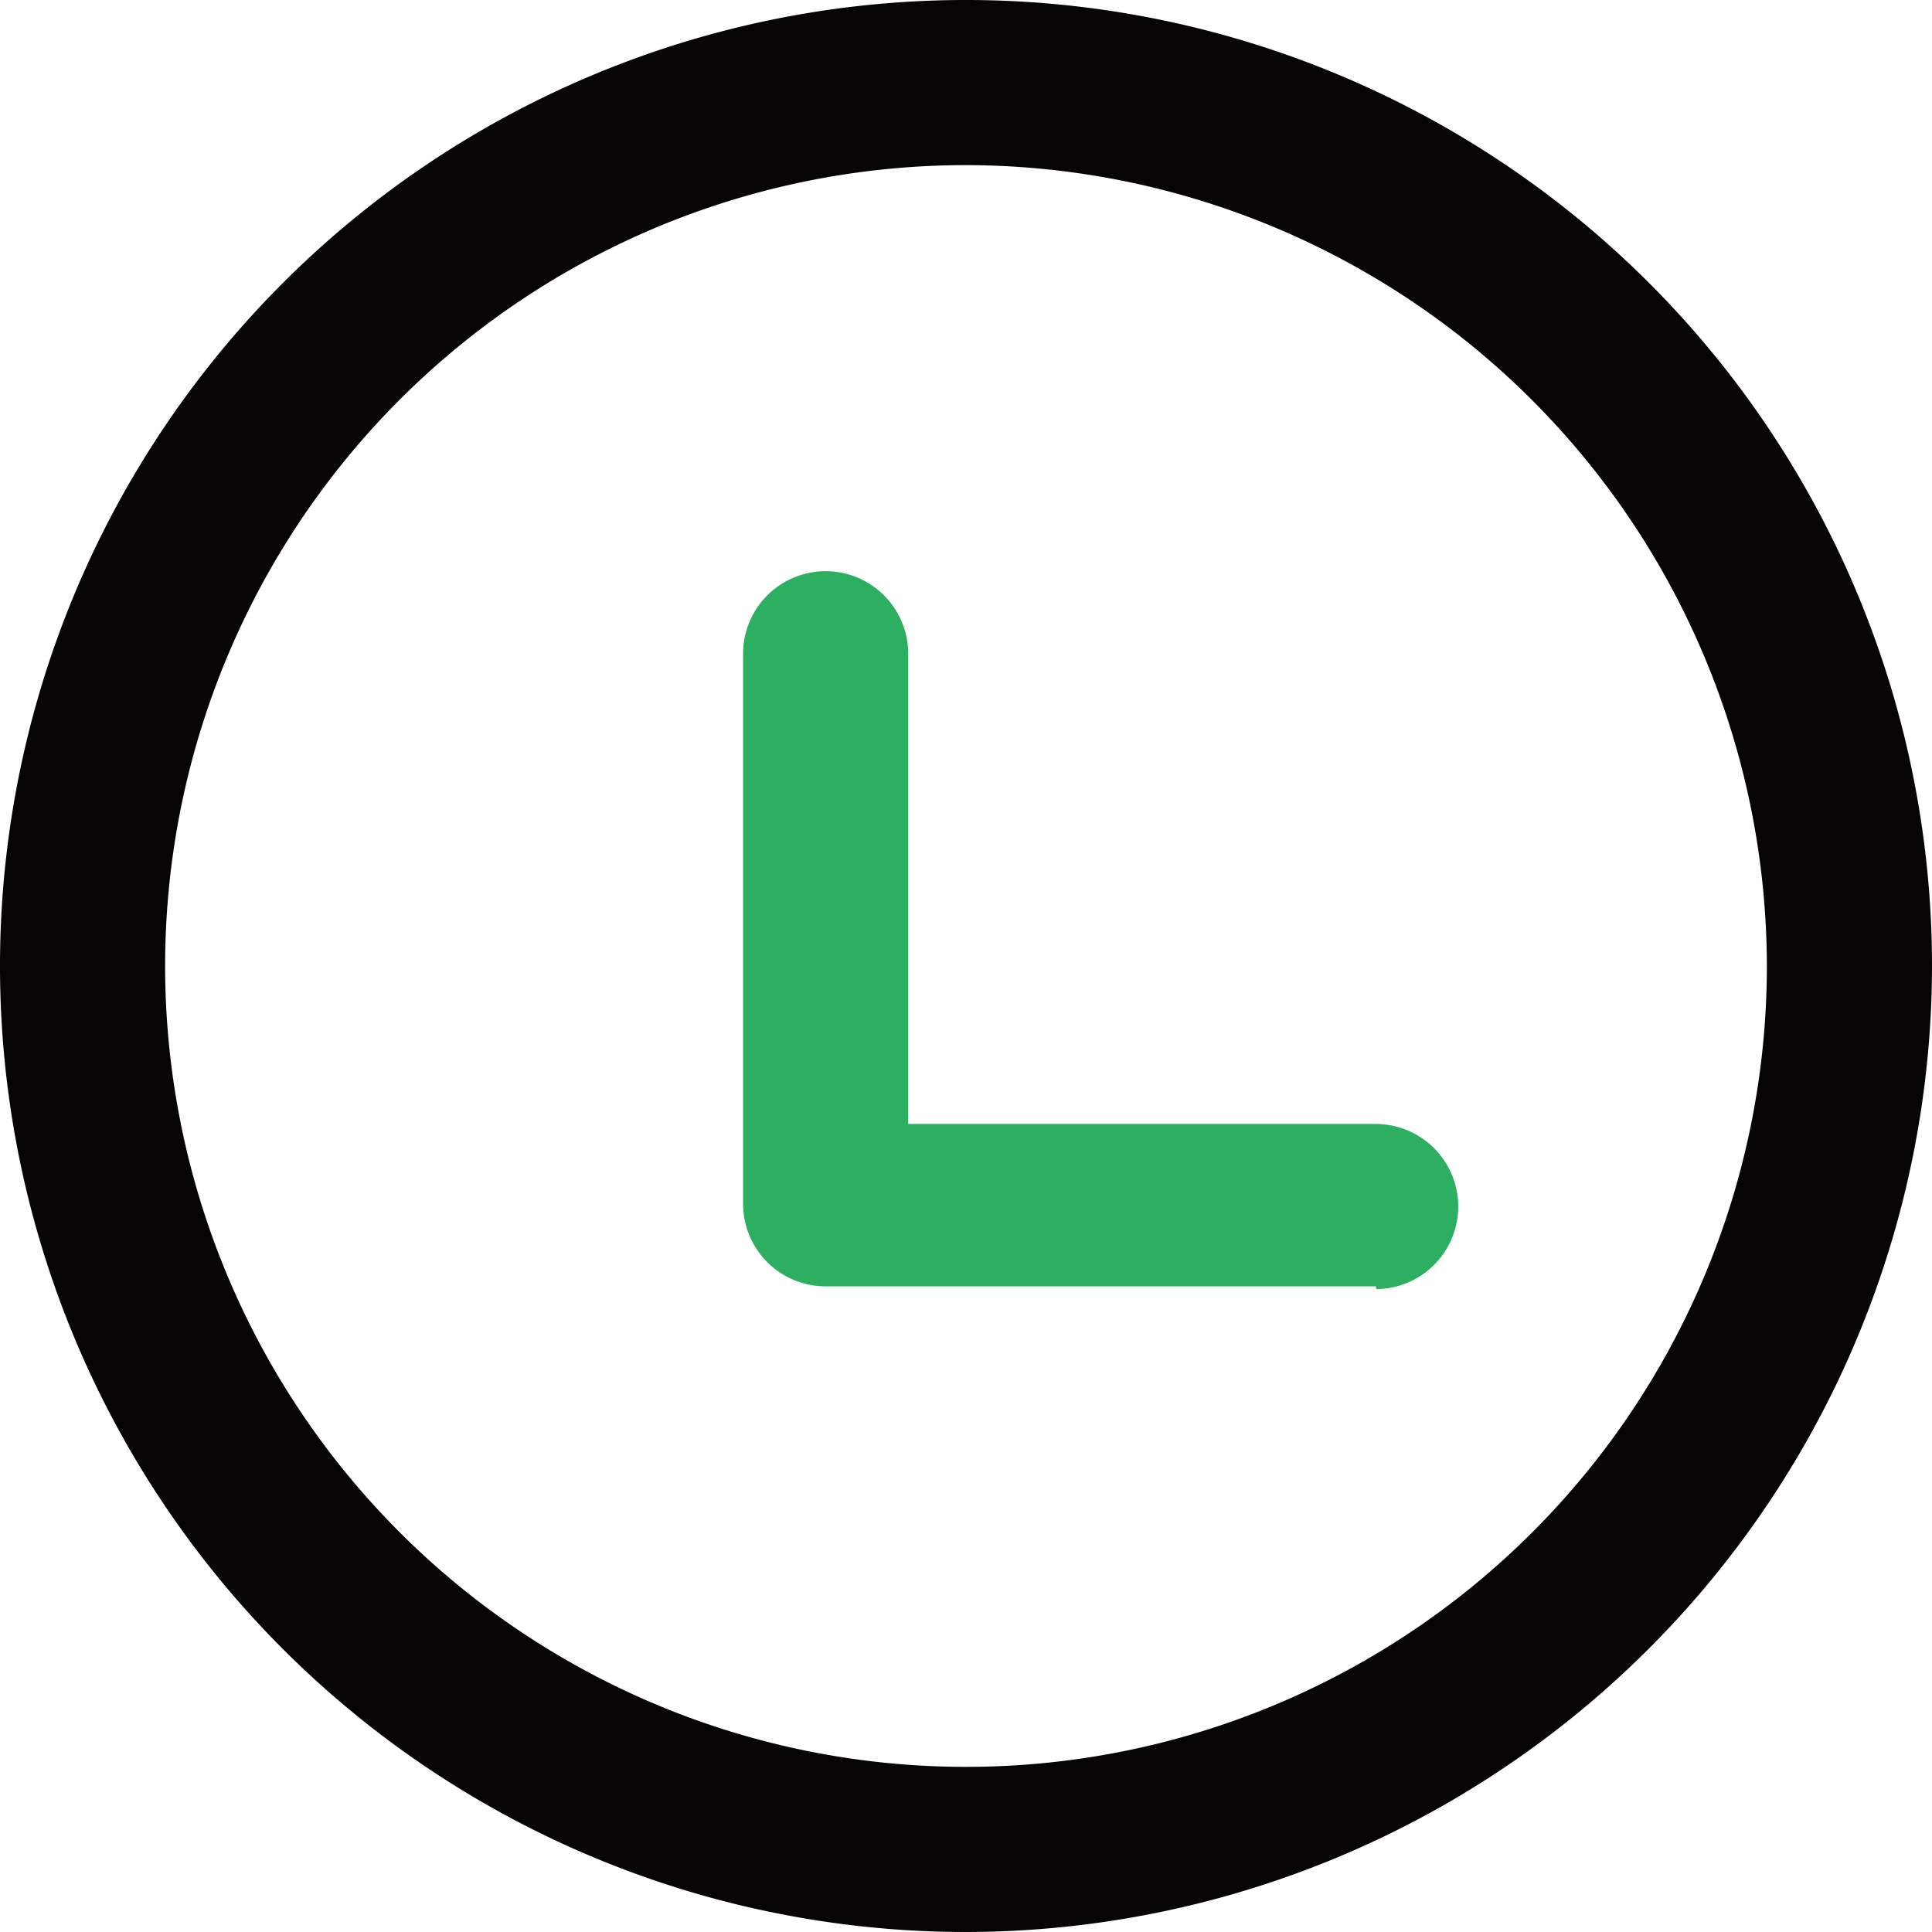<?xml version="1.0" standalone="no"?><!DOCTYPE svg PUBLIC "-//W3C//DTD SVG 1.1//EN" "http://www.w3.org/Graphics/SVG/1.1/DTD/svg11.dtd"><svg t="1622102960415" class="icon" viewBox="0 0 1024 1024" version="1.1" xmlns="http://www.w3.org/2000/svg" p-id="1402" xmlns:xlink="http://www.w3.org/1999/xlink" width="200" height="200"><defs><style type="text/css"></style></defs><path d="M512 1024A512 512 0 1 1 1024 512 512.583 512.583 0 0 1 512 1024z m0-936.479A424.479 424.479 0 1 0 936.479 512 425.062 425.062 0 0 0 512 87.521z" fill="#060404" p-id="1403"></path><path d="M729.345 681.791H437.607a43.761 43.761 0 0 1-43.761-43.761v-291.738a43.761 43.761 0 0 1 87.521 0v249.436H729.345a43.761 43.761 0 0 1 0 87.521z" fill="#2DAF62" p-id="1404"></path></svg>